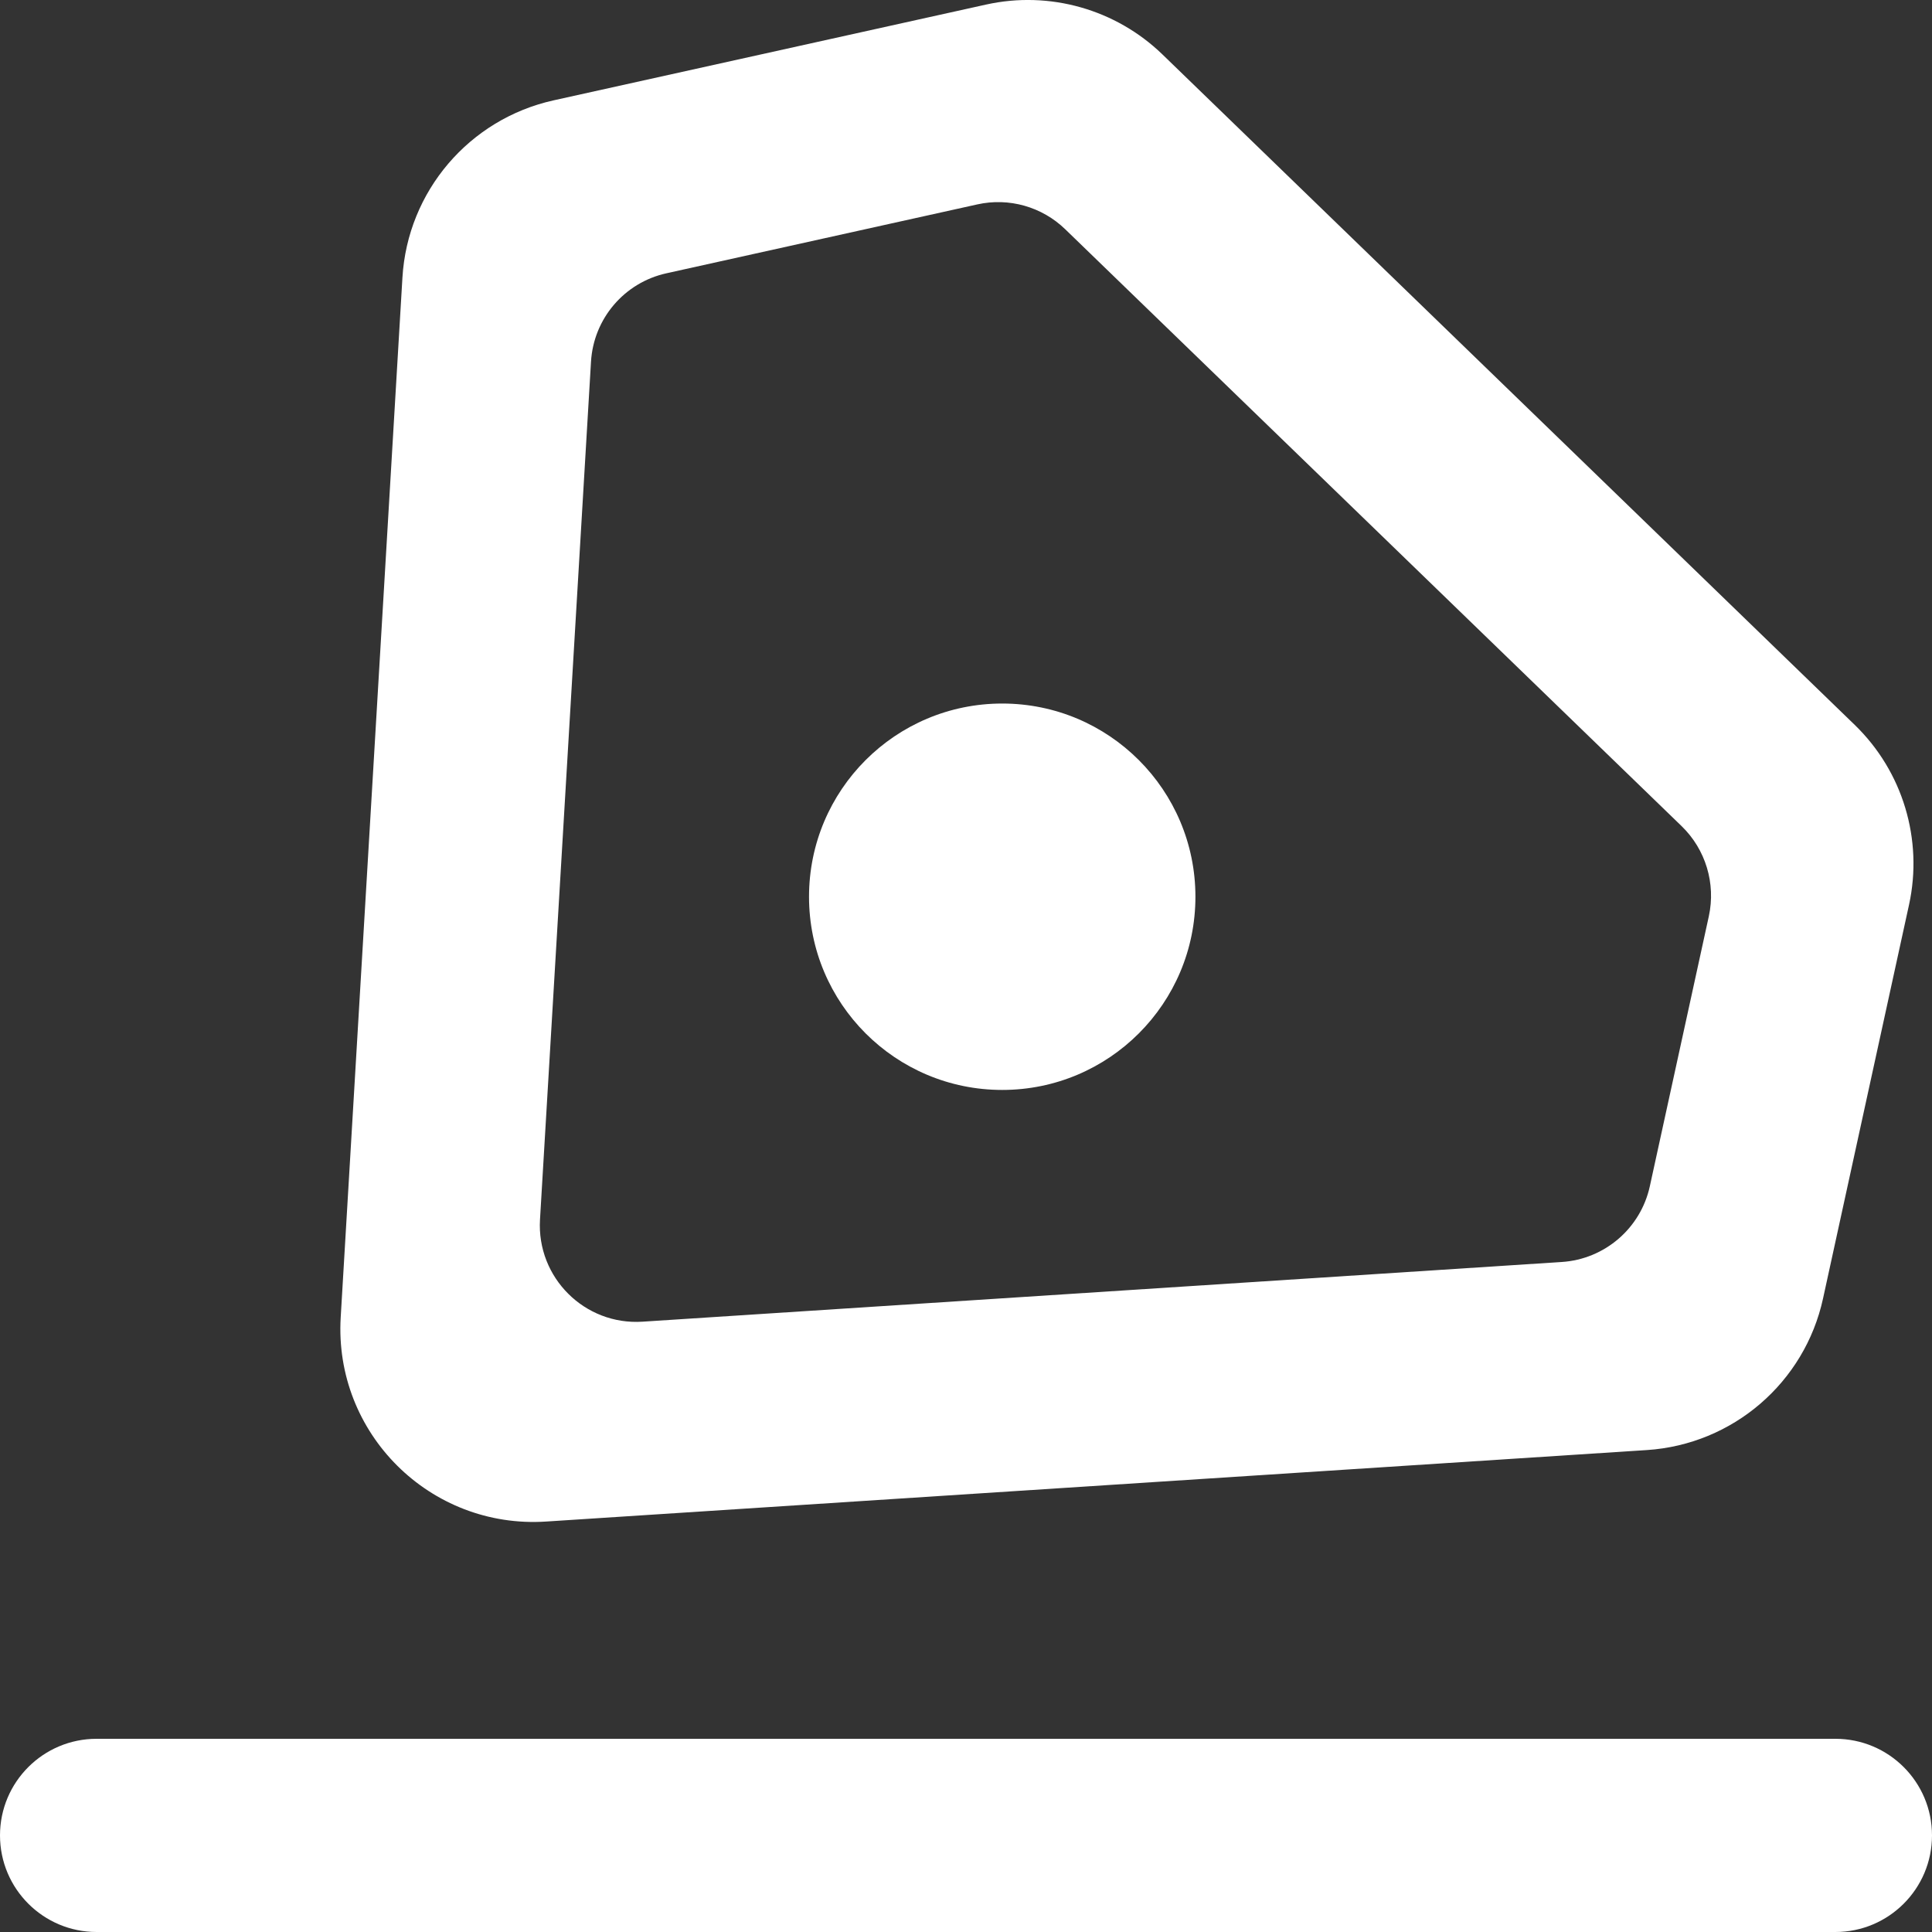 <!DOCTYPE svg PUBLIC "-//W3C//DTD SVG 1.1//EN" "http://www.w3.org/Graphics/SVG/1.1/DTD/svg11.dtd">
<!-- Uploaded to: SVG Repo, www.svgrepo.com, Transformed by: SVG Repo Mixer Tools -->
<svg width="256px" height="256px" viewBox="0 0 20 20" version="1.1" xmlns="http://www.w3.org/2000/svg" xmlns:xlink="http://www.w3.org/1999/xlink" fill="#ffffff" stroke="#ffffff">
<rect x="0" y="0" width="20" height="20" fill="#333333" stroke="none"/>
<g id="SVGRepo_bgCarrier" stroke-width="0"/>
<g id="SVGRepo_tracerCarrier" stroke-linecap="round" stroke-linejoin="round"/>
<g id="SVGRepo_iconCarrier"> <title>edit_line [#ffffff]</title> <desc>Created with Sketch.</desc> <defs> </defs> <g id="Page-1" stroke="none" stroke-width="1" fill="none" fill-rule="evenodd"> <g id="Dribbble-Light-Preview" transform="translate(-100, -959)" fill="#ffffff"> <g id="icons" transform="translate(56, 160)"> <path d="M54.375,806.283 C55.48,806.283 56.375,807.178 56.375,808.283 C56.375,809.388 55.48,810.283 54.375,810.283 C53.27,810.283 52.375,809.388 52.375,808.283 C52.375,807.178 53.27,806.283 54.375,806.283 M64,818 C64,818.552 63.552,819 63,819 L45,819 C44.448,819 44,818.552 44,818 C44,817.447 44.448,817 45,817 L63,817 C63.552,817 64,817.447 64,818 M60.168,812.064 L50.652,812.682 C50.052,812.721 49.555,812.225 49.59,811.626 L50.118,802.745 C50.144,802.299 50.463,801.925 50.899,801.829 L54.117,801.116 C54.444,801.043 54.787,801.14 55.028,801.374 L61.409,807.553 C61.657,807.794 61.763,808.146 61.69,808.484 L61.079,811.28 C60.984,811.715 60.612,812.035 60.168,812.064 M63.2,806.504 L56.033,799.563 C55.55,799.096 54.865,798.902 54.209,799.047 L49.73,800.039 C48.857,800.233 48.219,800.981 48.166,801.873 L47.527,812.636 C47.455,813.837 48.452,814.829 49.653,814.751 L61.048,814.011 C61.938,813.953 62.682,813.313 62.872,812.442 L63.762,808.367 C63.91,807.69 63.697,806.985 63.2,806.504" id="edit_line-[#ffffff]"> </path> </g> </g> </g> </g>
</svg>